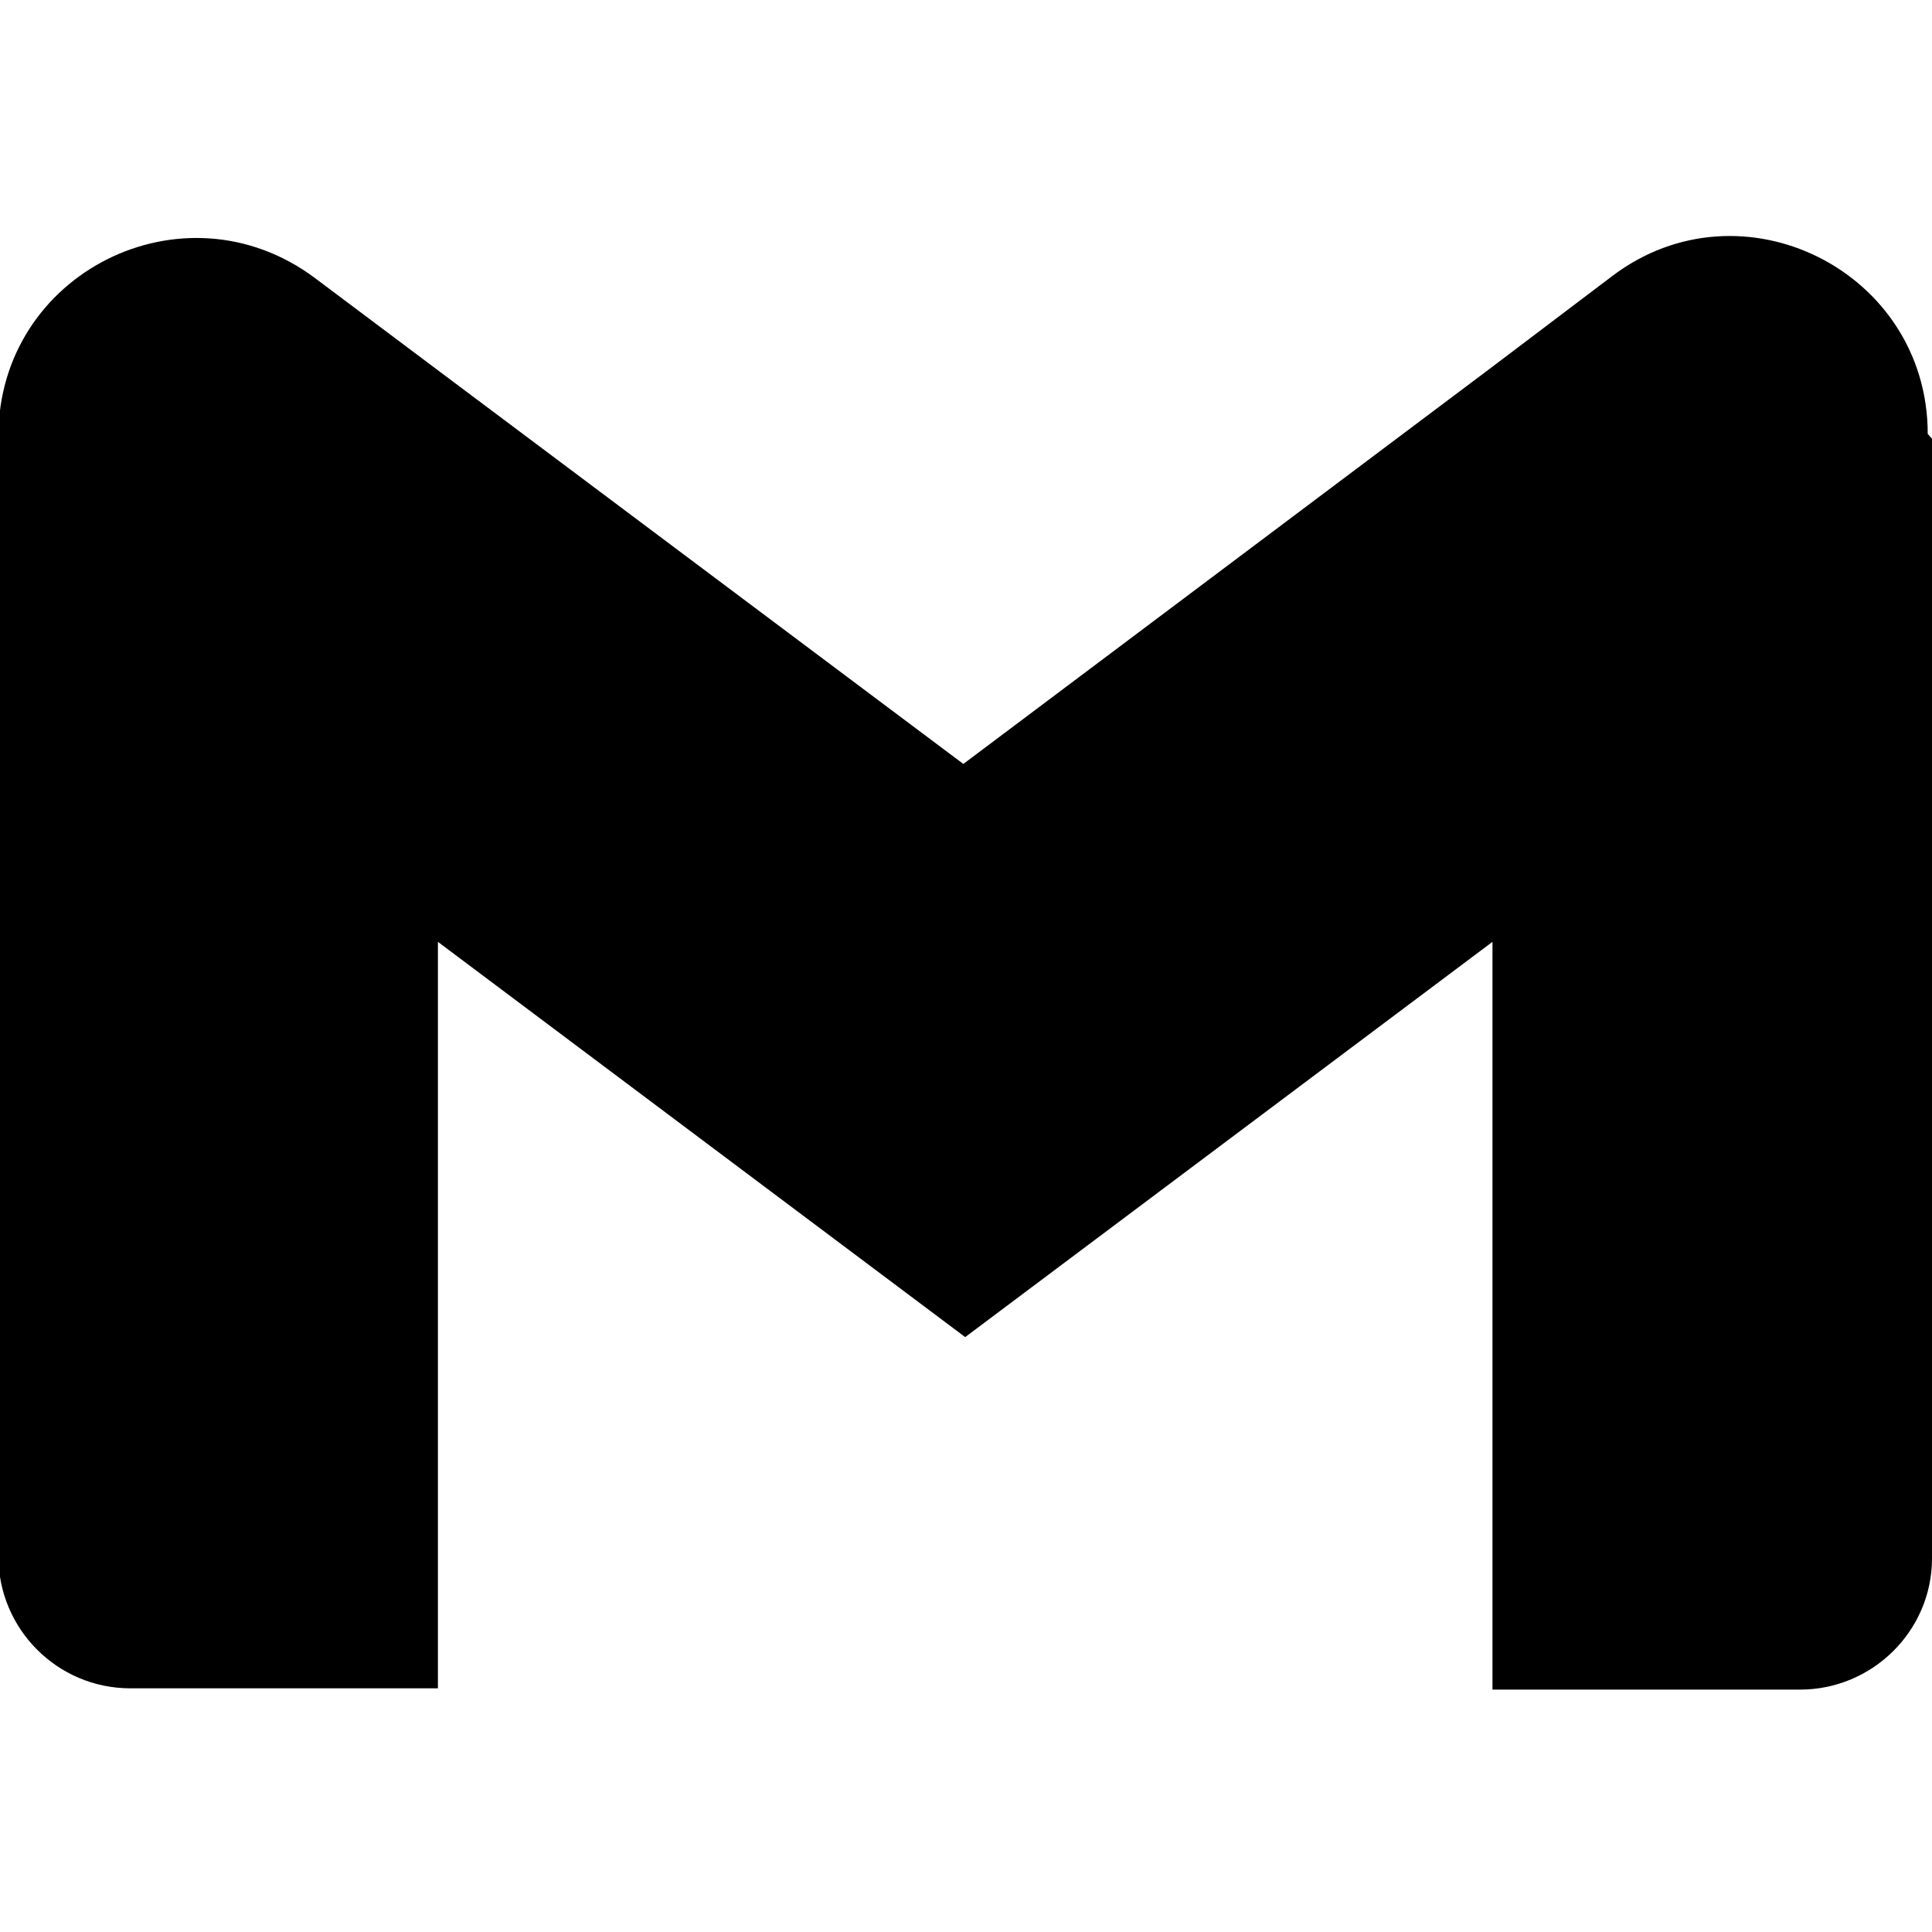 <svg viewBox="0 0 24 24" xmlns="http://www.w3.org/2000/svg"><path d="M24 5.45v13.909c0 .9-.74 1.63-1.64 1.63h-3.82V11.7l-6.55 4.91 -6.55-4.91v9.273H1.62h0c-.91 0-1.64-.74-1.64-1.64 -.001-.01 0-.01 0-.01V5.42c0-2.03 2.3-3.18 3.927-1.97l1.52 1.14 6.54 4.9 6.54-4.91 1.52-1.15c1.61-1.22 3.92-.06 3.92 1.96Z"/></svg>